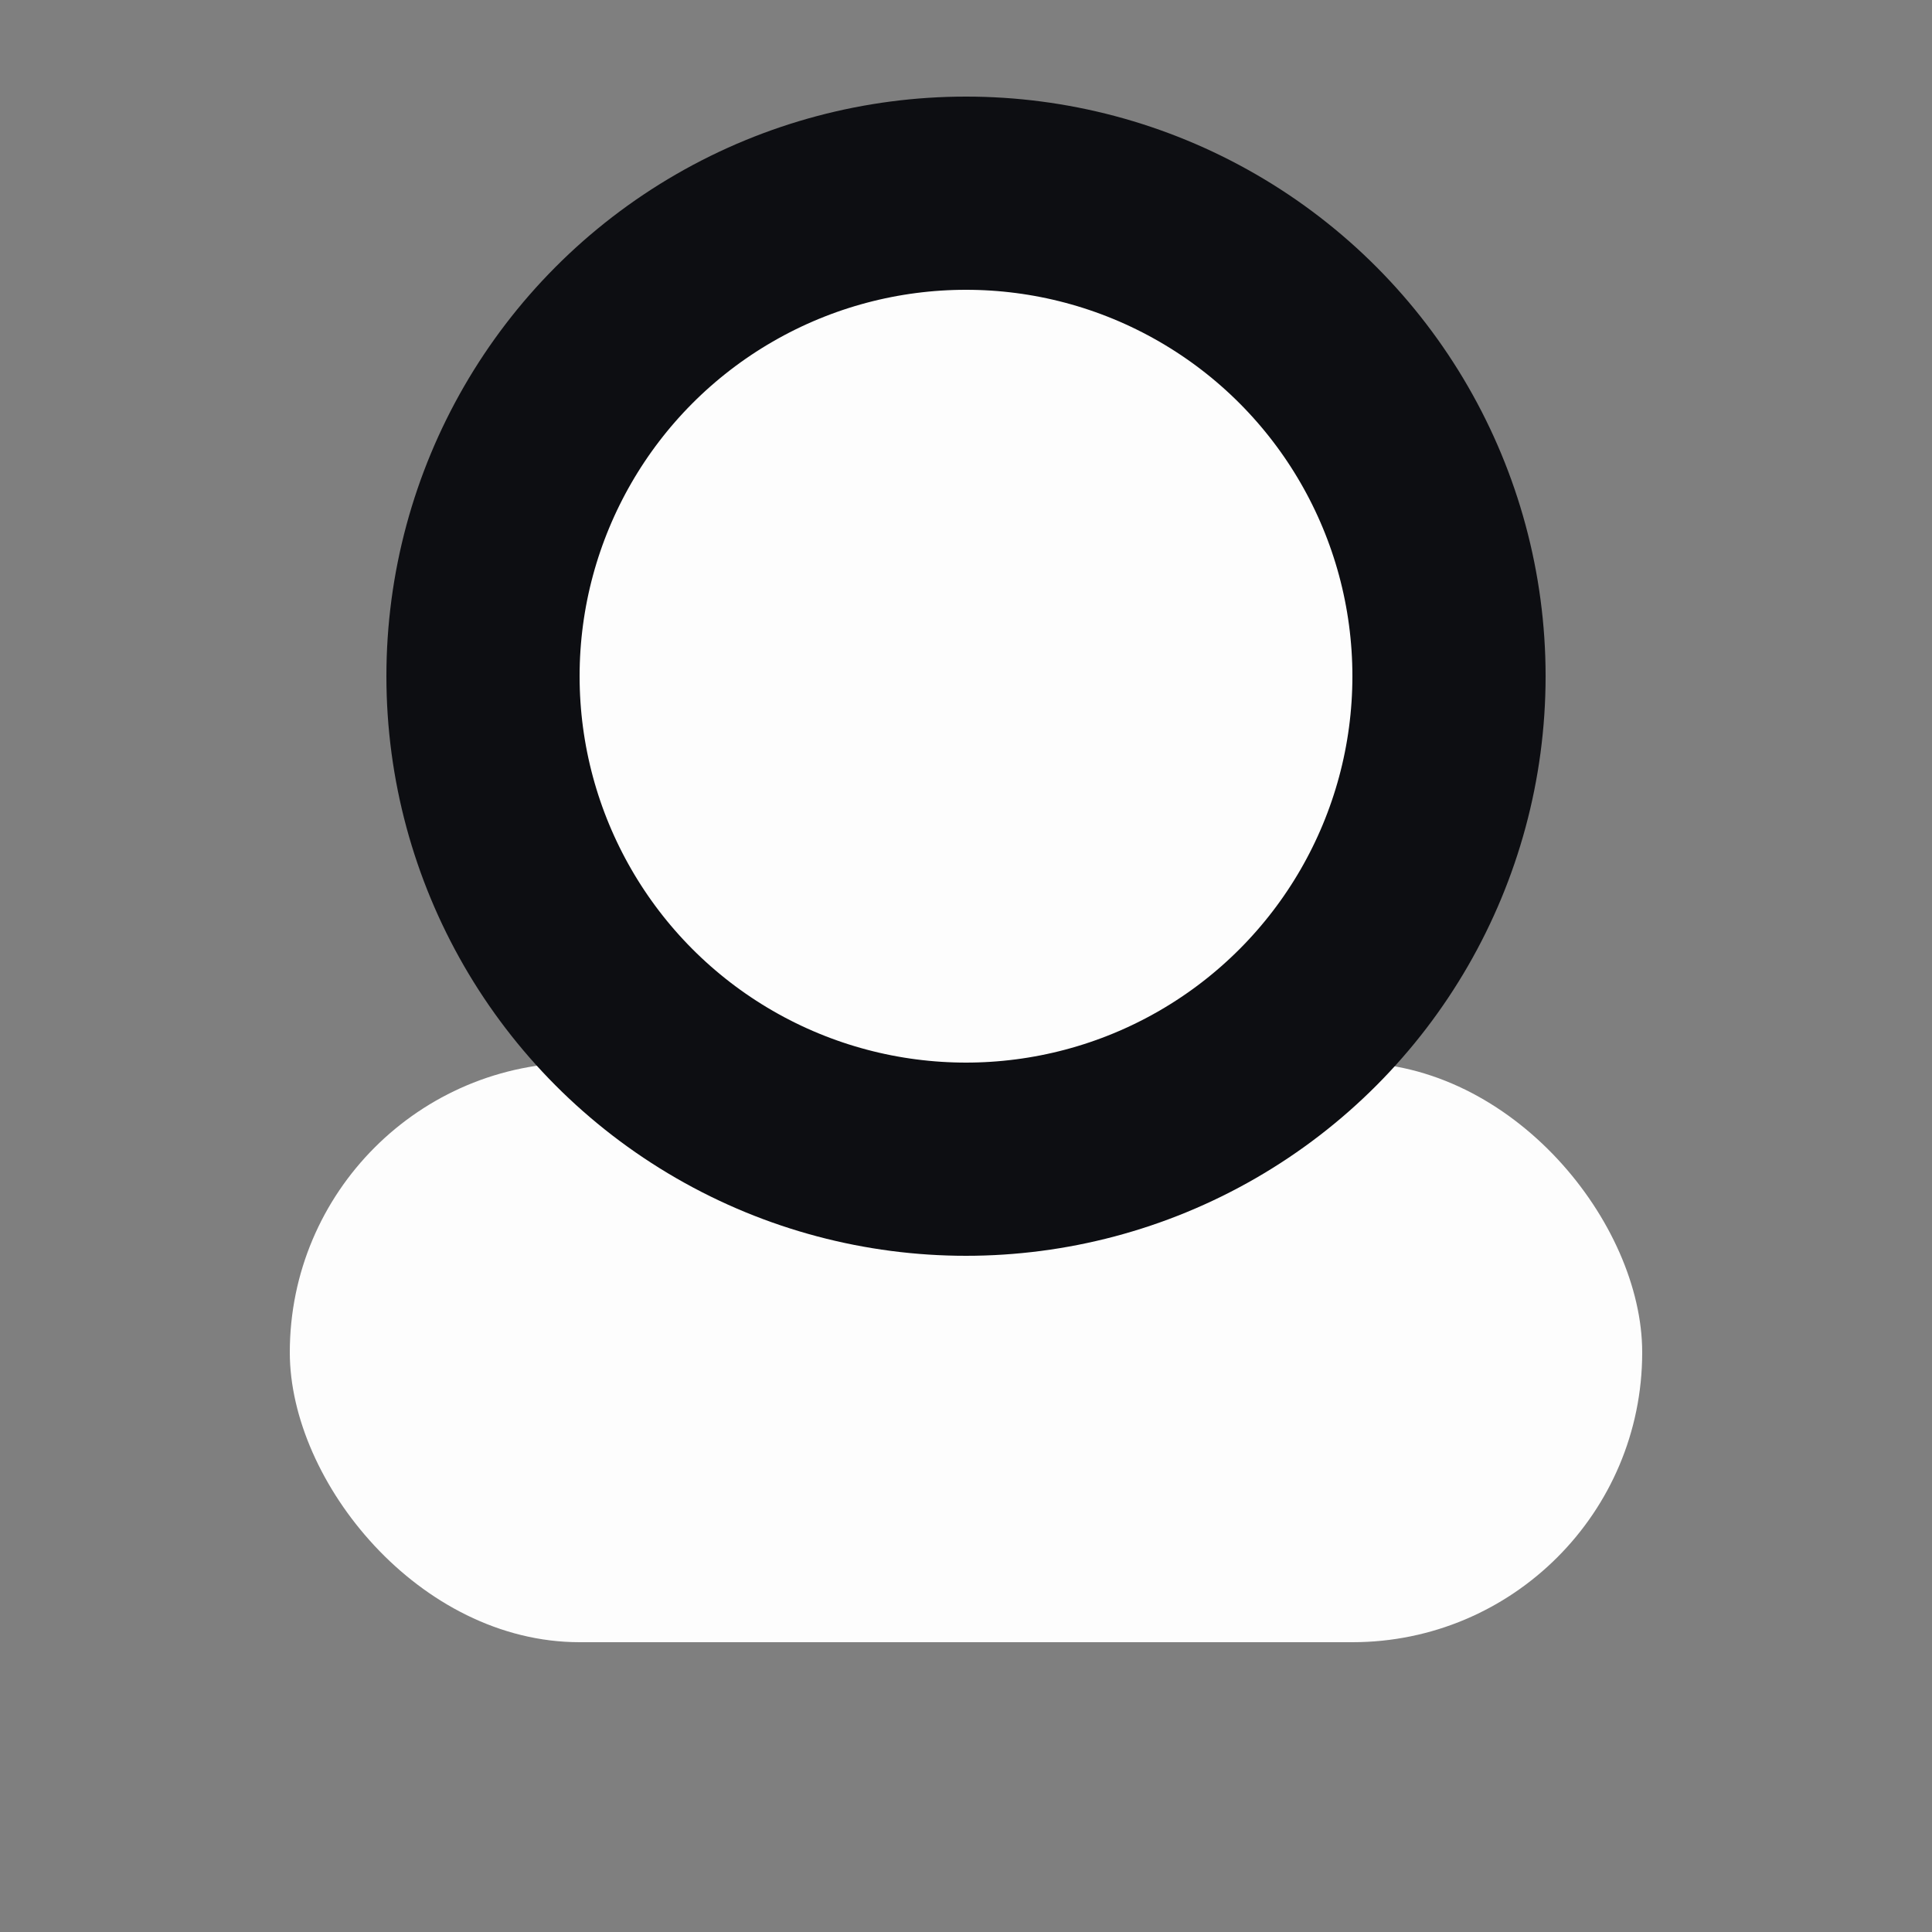 <svg xmlns="http://www.w3.org/2000/svg" fill="none" viewBox="0 0 20 20" height="20" width="20">
<rect x="0" y="0" width="20" height="20" fill="#808080" stroke="none"/>
<rect fill="white" rx="3" height="6" width="14" y="11" x="3"></rect>
<circle stroke-width="2" stroke="#0D0E12" fill="white" r="5" cy="7" cx="10"></circle>
<rect fill-opacity="0.01" fill="black" height="20" width="20"></rect>
</svg>
